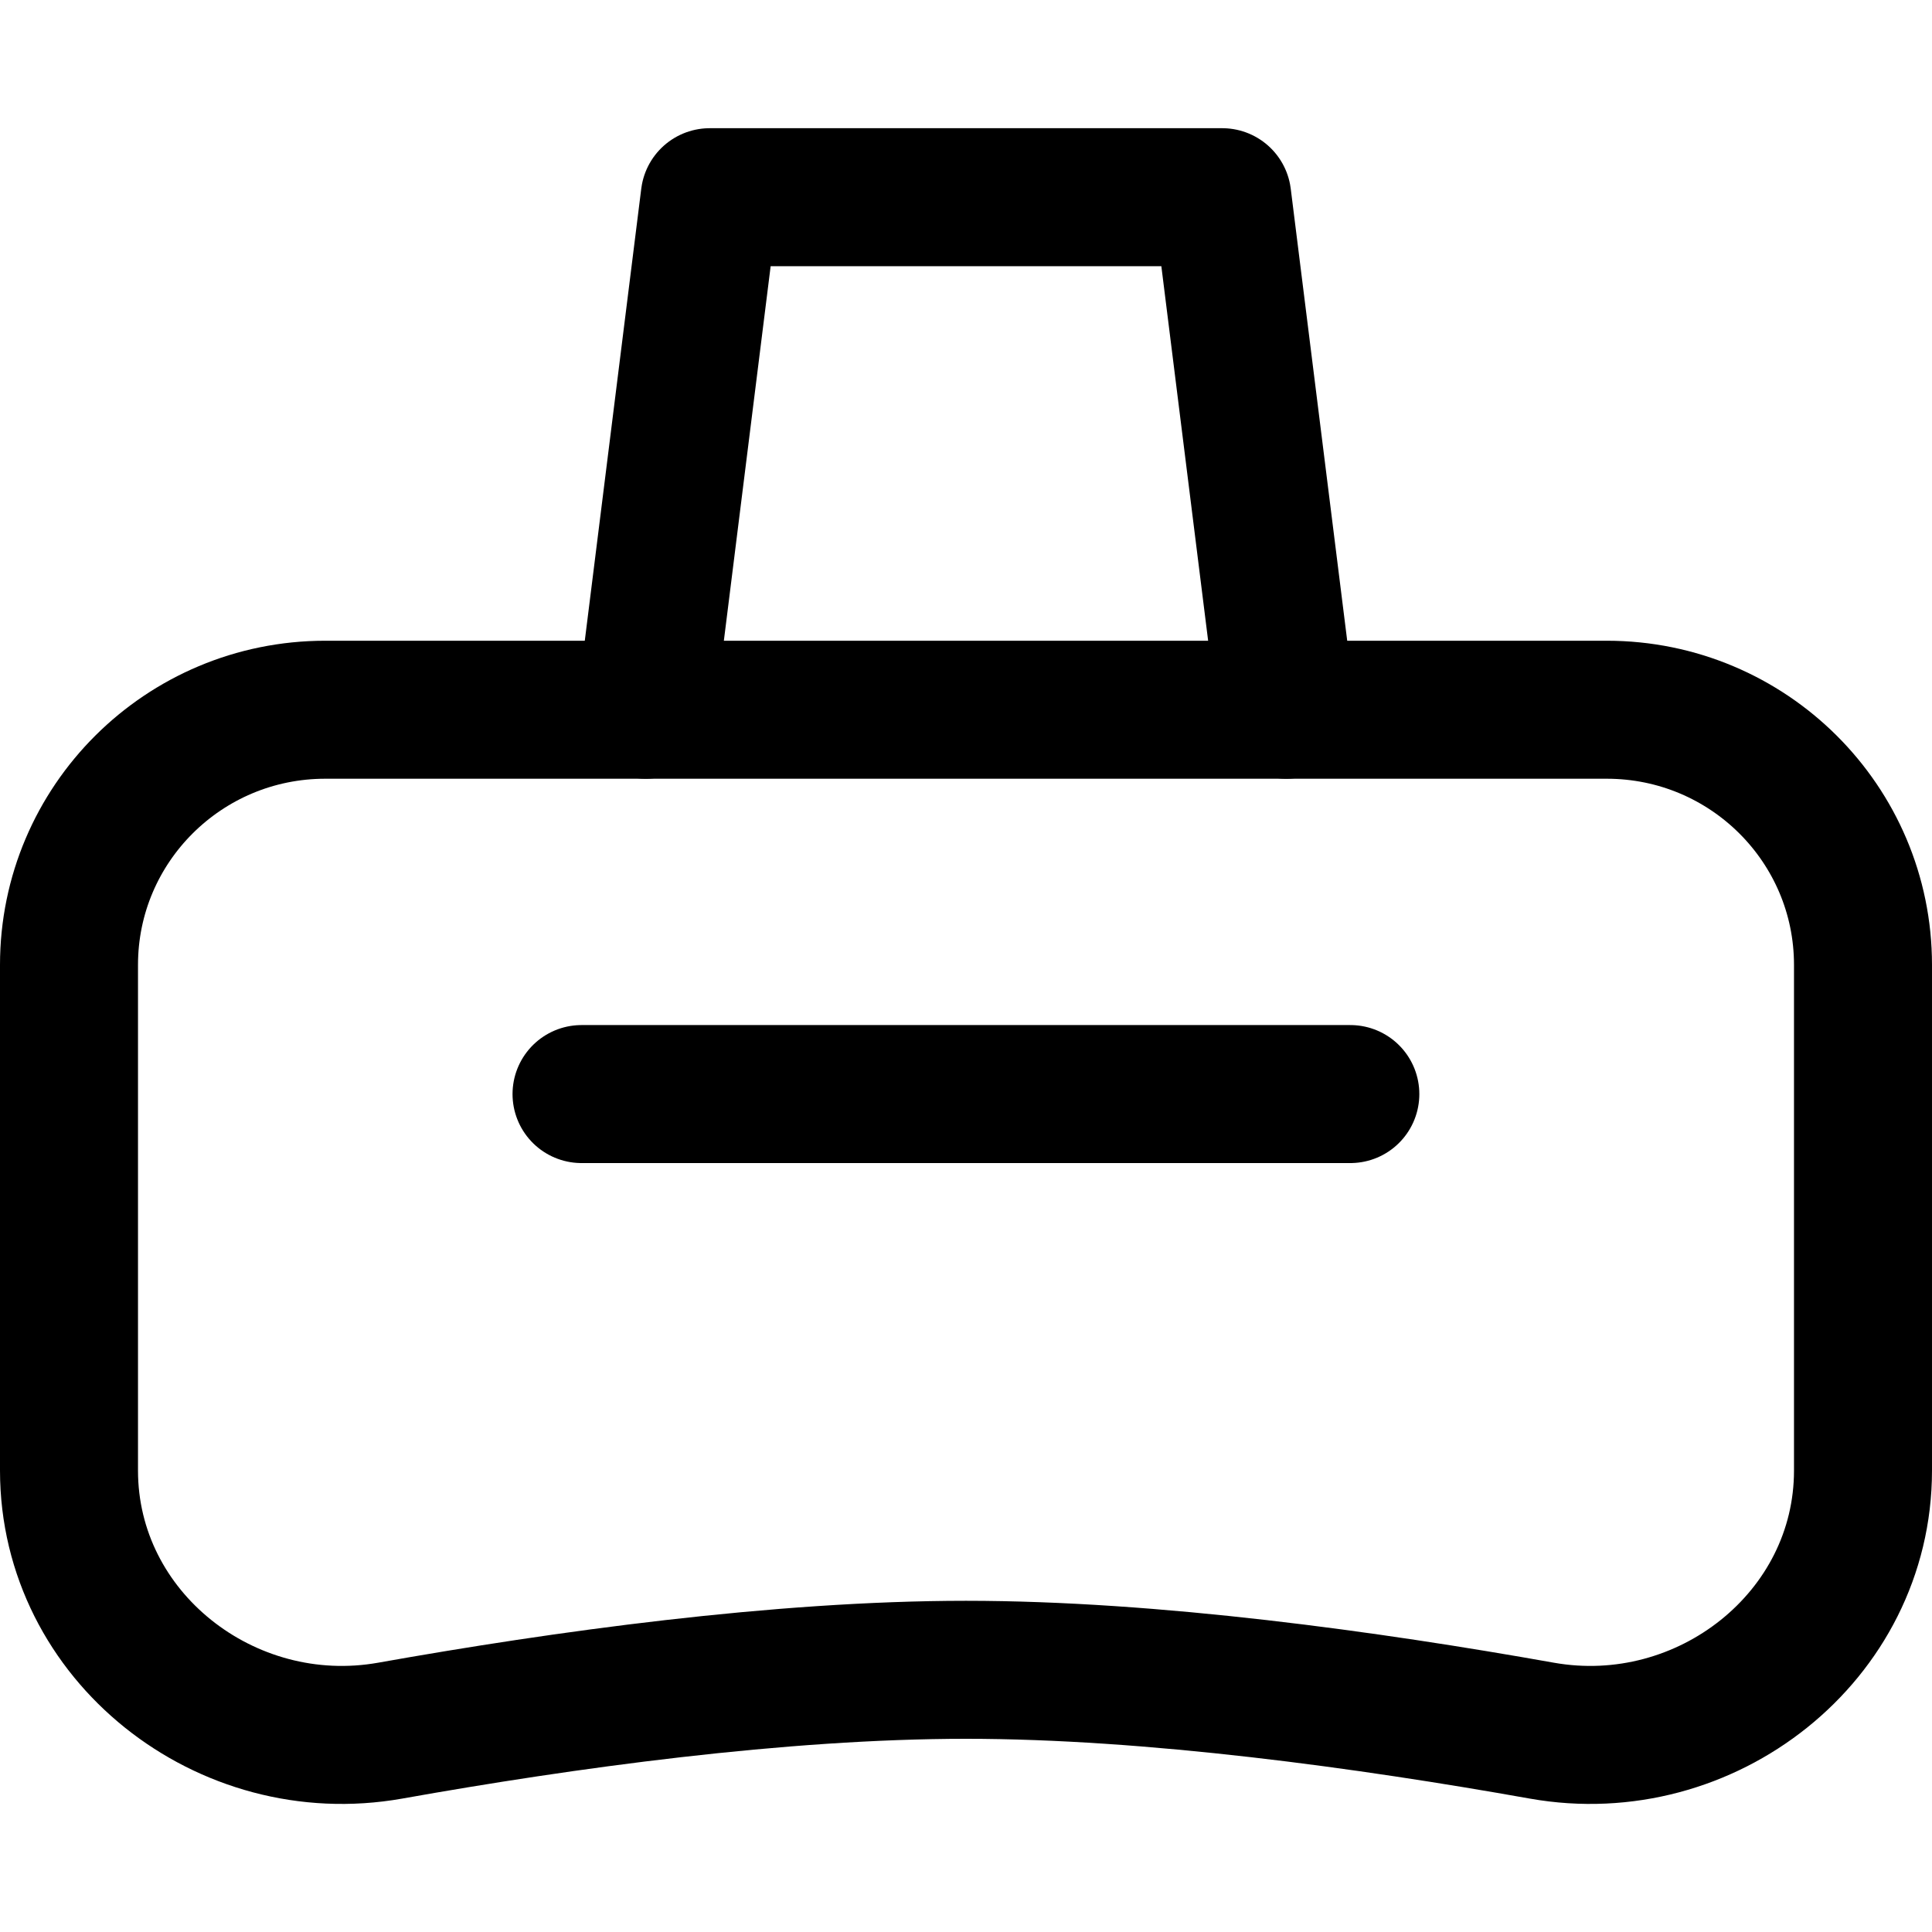 <svg xmlns="http://www.w3.org/2000/svg" fill="none" viewBox="0 0 14 14"><g id="vr-headset-2--entertainment-gaming-vr-headset"><path id="Rectangle 338" stroke="#000000" stroke-linecap="round" stroke-linejoin="round" d="M0.5 6.992c0 -1.021 0.831 -1.849 1.857 -1.849h9.286c1.026 0 1.857 0.828 1.857 1.849v3.664c0 1.203 -1.138 2.096 -2.327 1.885 -1.257 -0.224 -2.824 -0.441 -4.173 -0.441s-2.916 0.217 -4.173 0.441C1.638 12.752 0.5 11.859 0.5 10.656V6.992Z" stroke-width="1"></path><path id="Vector 788" stroke="#000000" stroke-linecap="round" stroke-linejoin="round" d="m4.679 5.143 0.464 -3.714h3.714l0.464 3.714" stroke-width="1"></path><path id="Vector 789" stroke="#000000" stroke-linecap="round" stroke-linejoin="round" d="M4.214 7.928h5.571" stroke-width="1"></path></g></svg>